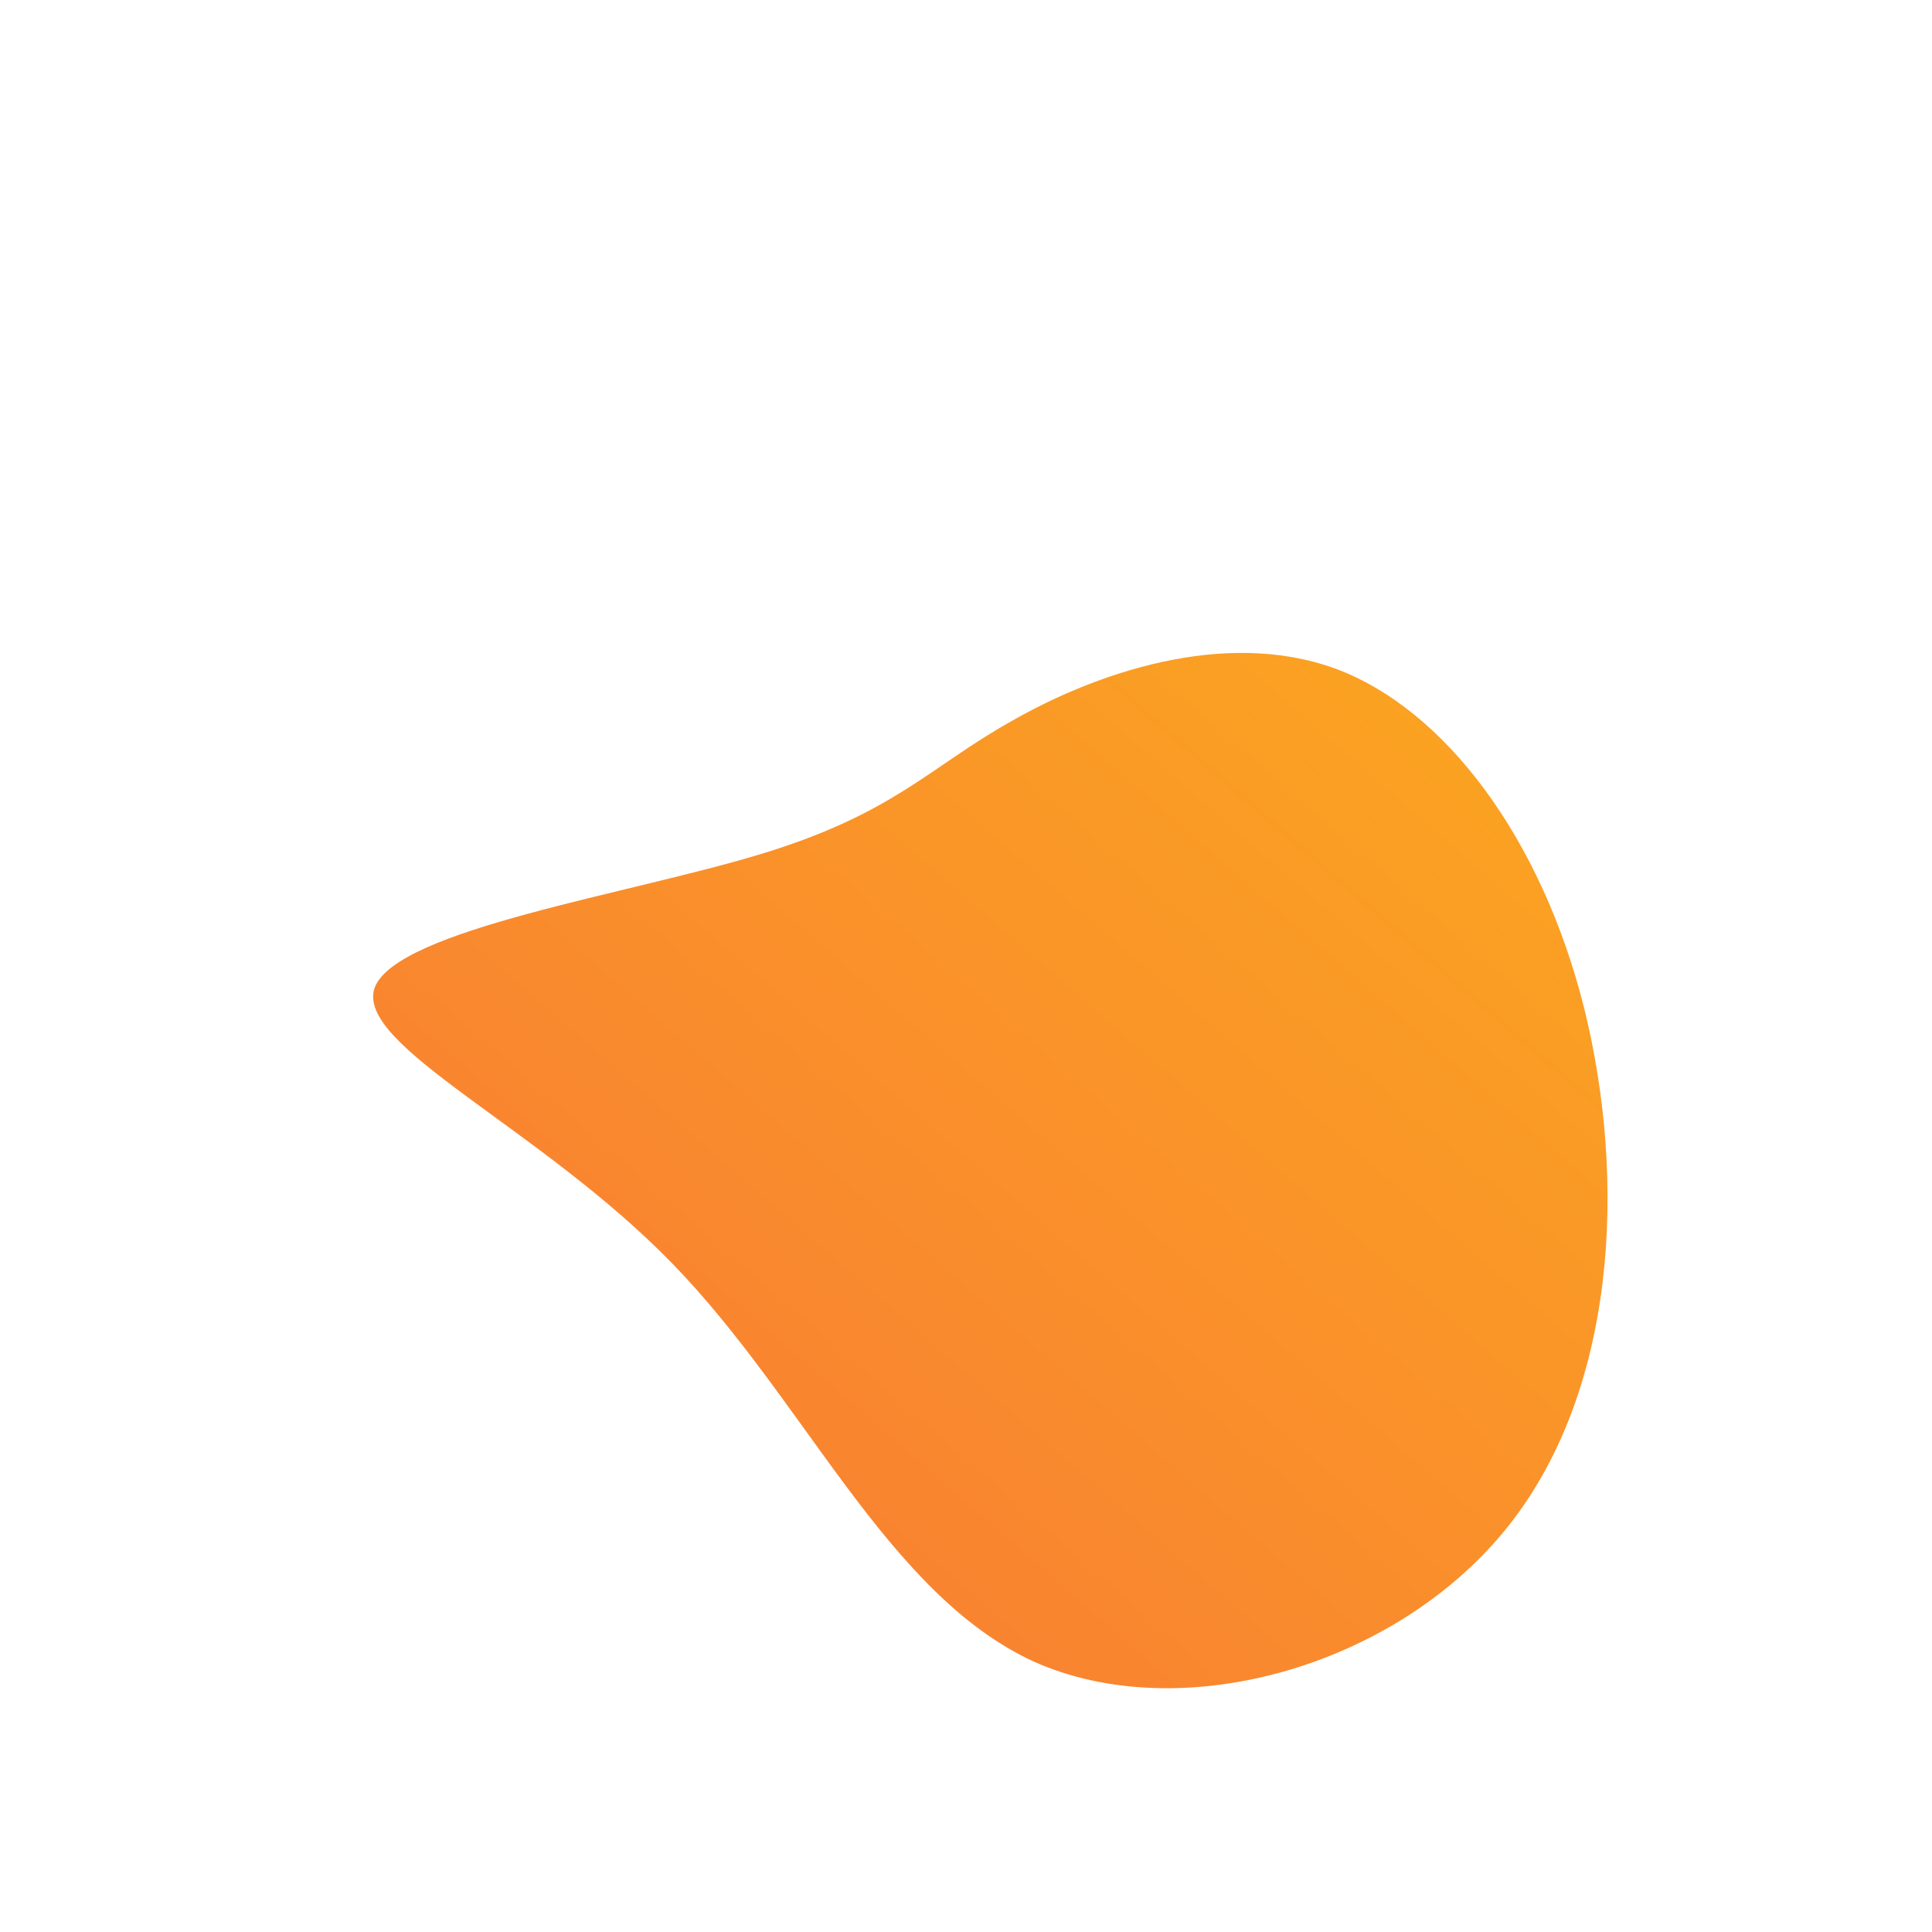 <!-- <svg width="36" height="29" viewBox="0 0 36 29" fill="none" xmlns="http://www.w3.org/2000/svg">
<path d="M28.2857 10.5714C28.2857 4.88616 21.9576 0.285714 14.1429 0.285714C6.32813 0.285714 0 4.88616 0 10.5714C0 13.8259 2.08929 16.7388 5.34375 18.6272C4.66071 20.2946 3.77679 21.0781 2.9933 21.9621C2.77232 22.2232 2.51116 22.4643 2.59152 22.846C2.65179 23.1875 2.93304 23.4286 3.23438 23.4286C3.25446 23.4286 3.27455 23.4286 3.29464 23.4286C3.89732 23.3482 4.47991 23.2478 5.02232 23.1071C7.05134 22.5848 8.93973 21.721 10.6071 20.5357C11.7321 20.7366 12.9174 20.8571 14.1429 20.8571C21.9576 20.8571 28.2857 16.2567 28.2857 10.5714ZM36 15.7143C36 12.3594 33.7902 9.38616 30.3951 7.51786C30.6964 8.50223 30.8571 9.52679 30.8571 10.5714C30.8571 14.1674 29.0089 17.4821 25.654 19.933C22.5402 22.183 18.4621 23.4286 14.1429 23.4286C13.5603 23.4286 12.9576 23.3884 12.375 23.3482C14.8862 24.9955 18.221 26 21.8571 26C23.0826 26 24.2679 25.8795 25.3929 25.6786C27.0603 26.8638 28.9487 27.7277 30.9777 28.25C31.5201 28.3906 32.1027 28.4911 32.7054 28.5714C33.0268 28.6116 33.3281 28.3504 33.4085 27.9888C33.4888 27.6071 33.2277 27.3661 33.0067 27.1049C32.2232 26.221 31.3393 25.4375 30.6563 23.7701C33.9107 21.8817 36 18.9888 36 15.7143Z" fill="#581B98"/>
</svg> -->


<!--?xml version="1.0" standalone="no"?-->              <svg id="sw-js-blob-svg" viewBox="0 0 100 100" xmlns="http://www.w3.org/2000/svg">                    <defs>                         <linearGradient id="sw-gradient" x1="0" x2="1" y1="1" y2="0">                            <stop id="stop1" stop-color="rgba(248, 117, 55, 1)" offset="0%"></stop>                            <stop id="stop2" stop-color="rgba(251, 168, 31, 1)" offset="100%"></stop>                        </linearGradient>                    </defs>                <path fill="url(#sw-gradient)" d="M19.1,-15.4C24.8,-13.3,29.8,-6.6,32,2.2C34.2,11.1,33.7,22.1,27.9,29.2C22.1,36.3,11.1,39.4,3.5,36C-4.1,32.5,-8.3,22.5,-15.2,15.4C-22.1,8.3,-31.7,4.1,-30.6,1.1C-29.4,-1.9,-17.5,-3.7,-10.6,-5.8C-3.7,-7.9,-1.9,-10.3,2.4,-12.7C6.6,-15.1,13.3,-17.5,19.1,-15.4Z" width="100%" height="100%" transform="translate(50 50)" stroke-width="0" style="transition: all 0.3s ease 0s;" stroke="url(#sw-gradient)"></path>              </svg>

